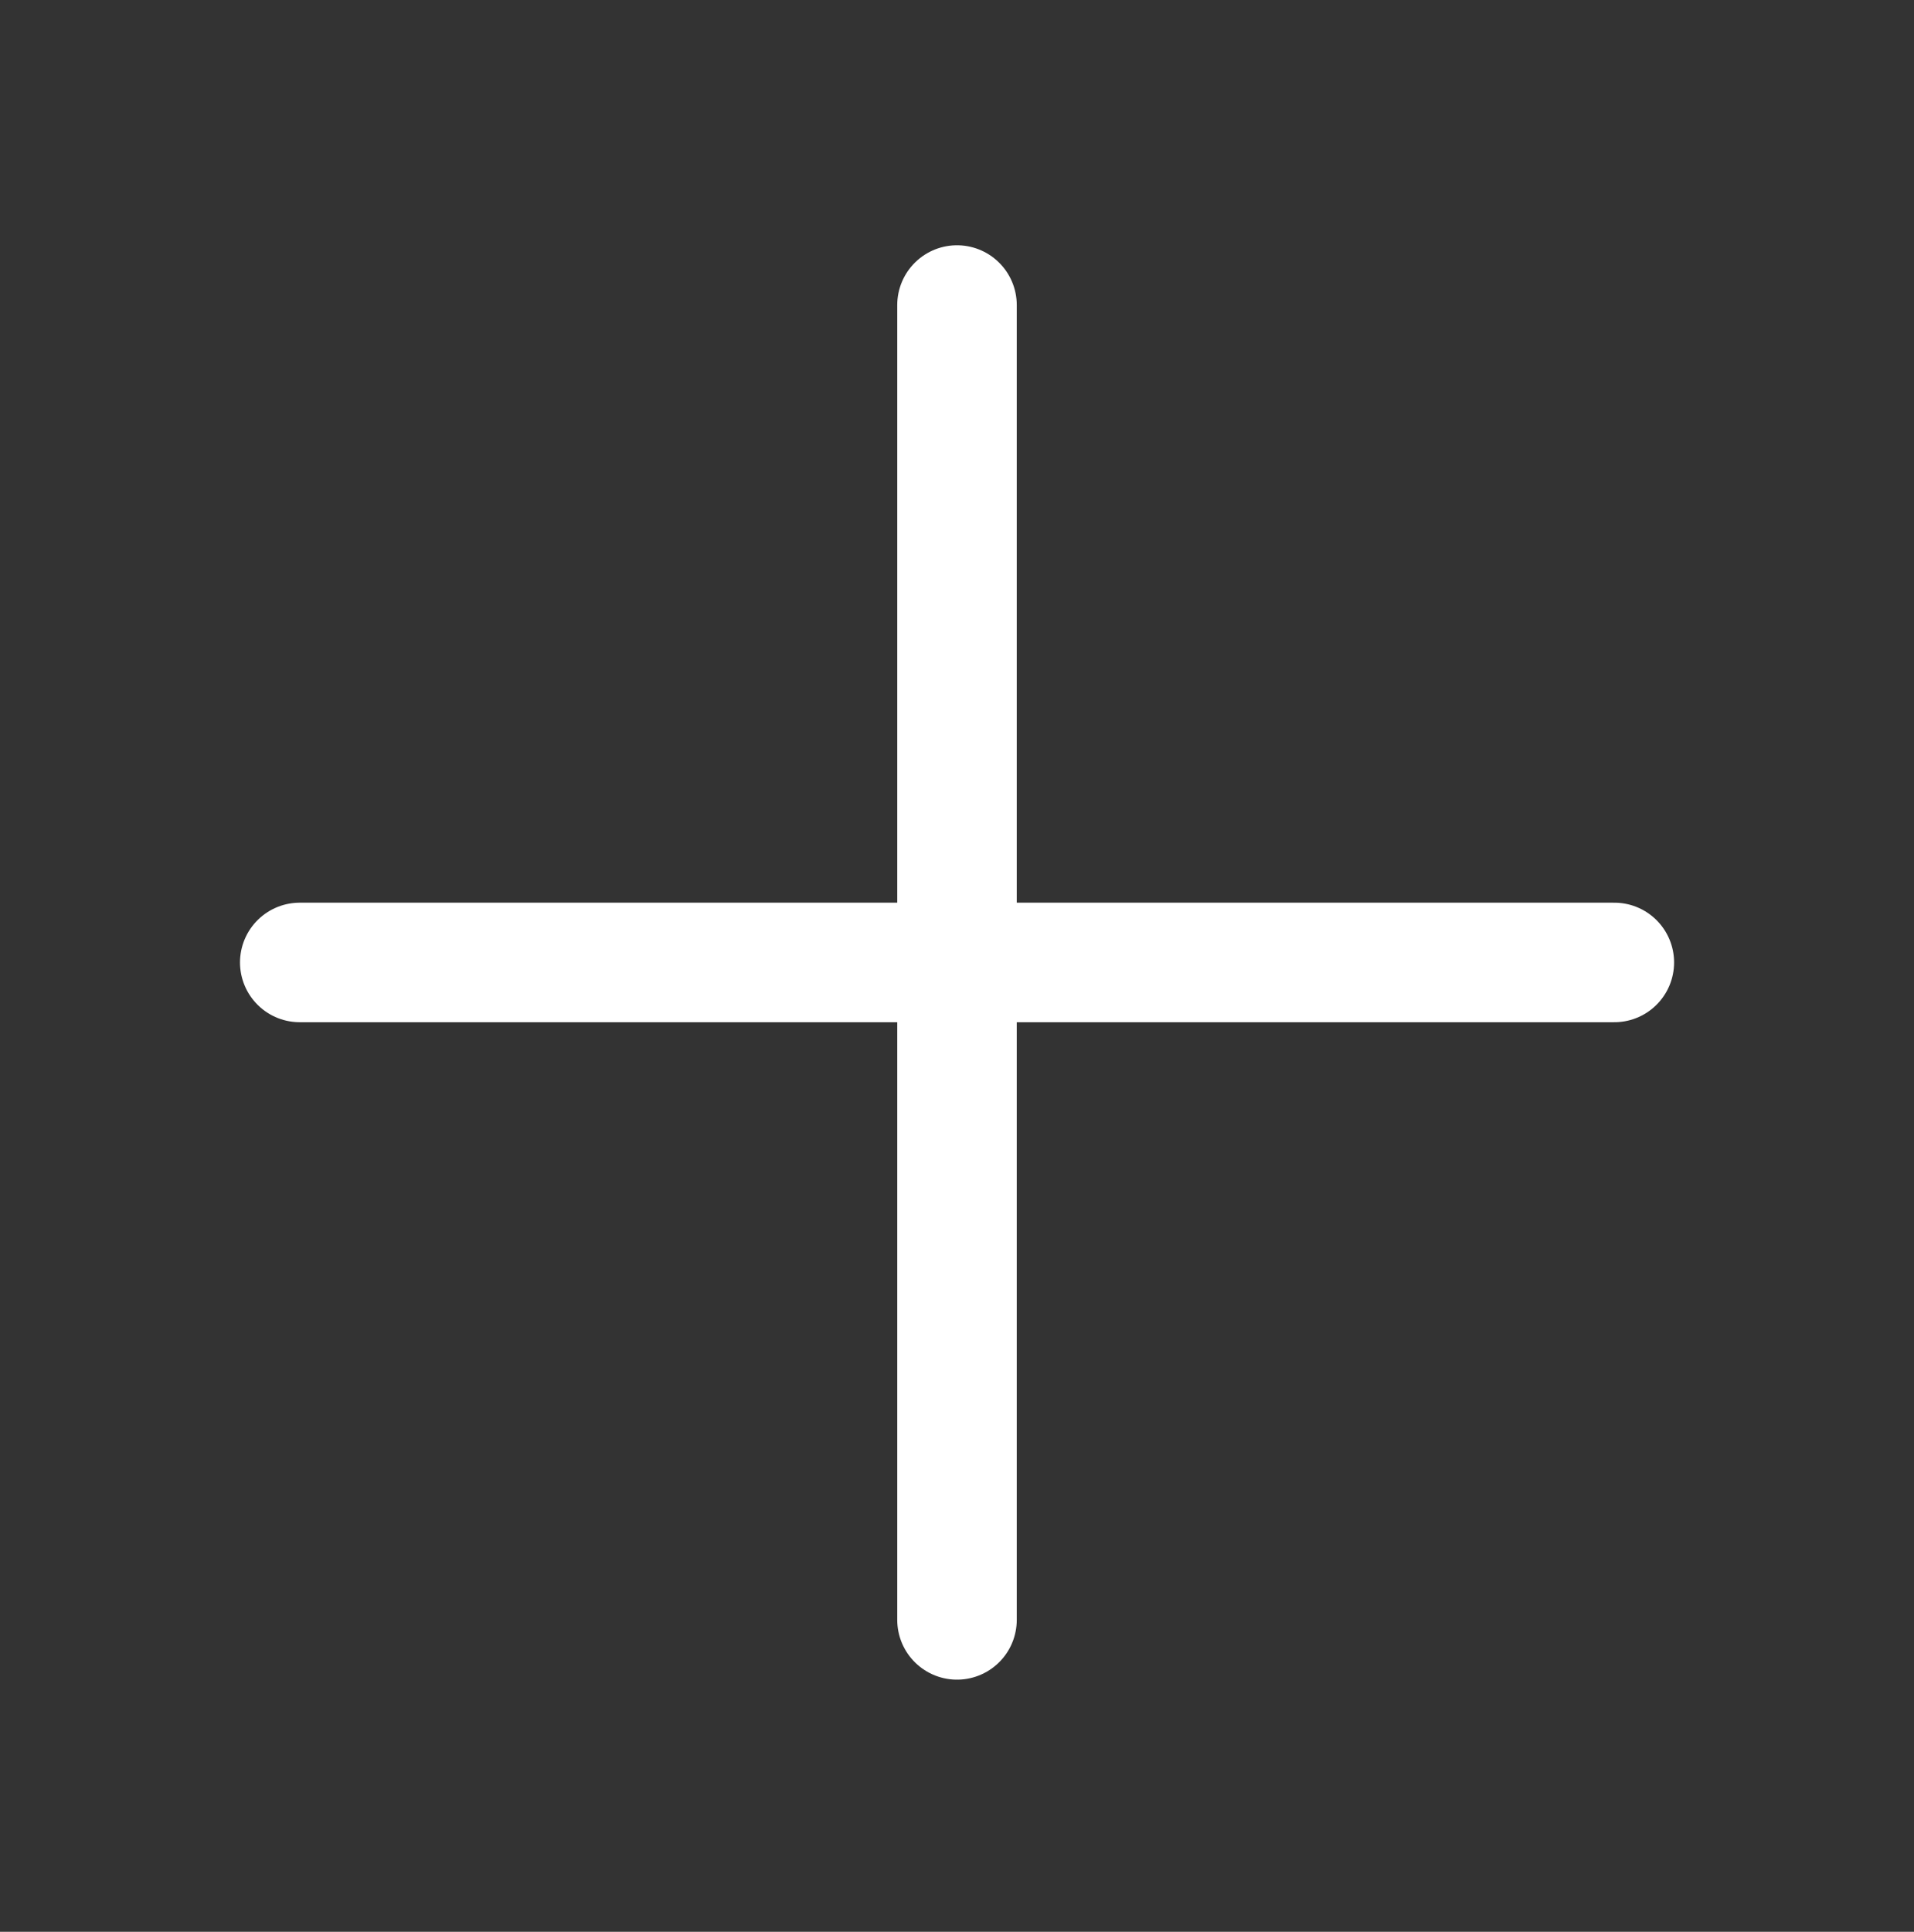 <svg width="110" height="111" viewBox="0 0 110 111" fill="none" xmlns="http://www.w3.org/2000/svg">
<rect x="0" y="0" width="110" height="111" fill="#333333" stroke="none"/>
<g id="Plus" clip-path="url(#clip0_1253_1201)">
<path id="Vector" d="M17.227 55.302H92.778" stroke="white" style="stroke:white;stroke-opacity:1;" stroke-width="6.868" stroke-linecap="round" stroke-linejoin="round"/>
<path id="Vector_2" d="M55 17.527V93.078" stroke="white" style="stroke:white;stroke-opacity:1;" stroke-width="6.868" stroke-linecap="round" stroke-linejoin="round"/>
</g>
<defs>
<clipPath id="clip0_1253_1201">
<rect width="109.892" height="109.892" fill="white" style="fill:white;fill-opacity:1;" transform="translate(0.055 0.356)"/>
</clipPath>
</defs>
</svg>
